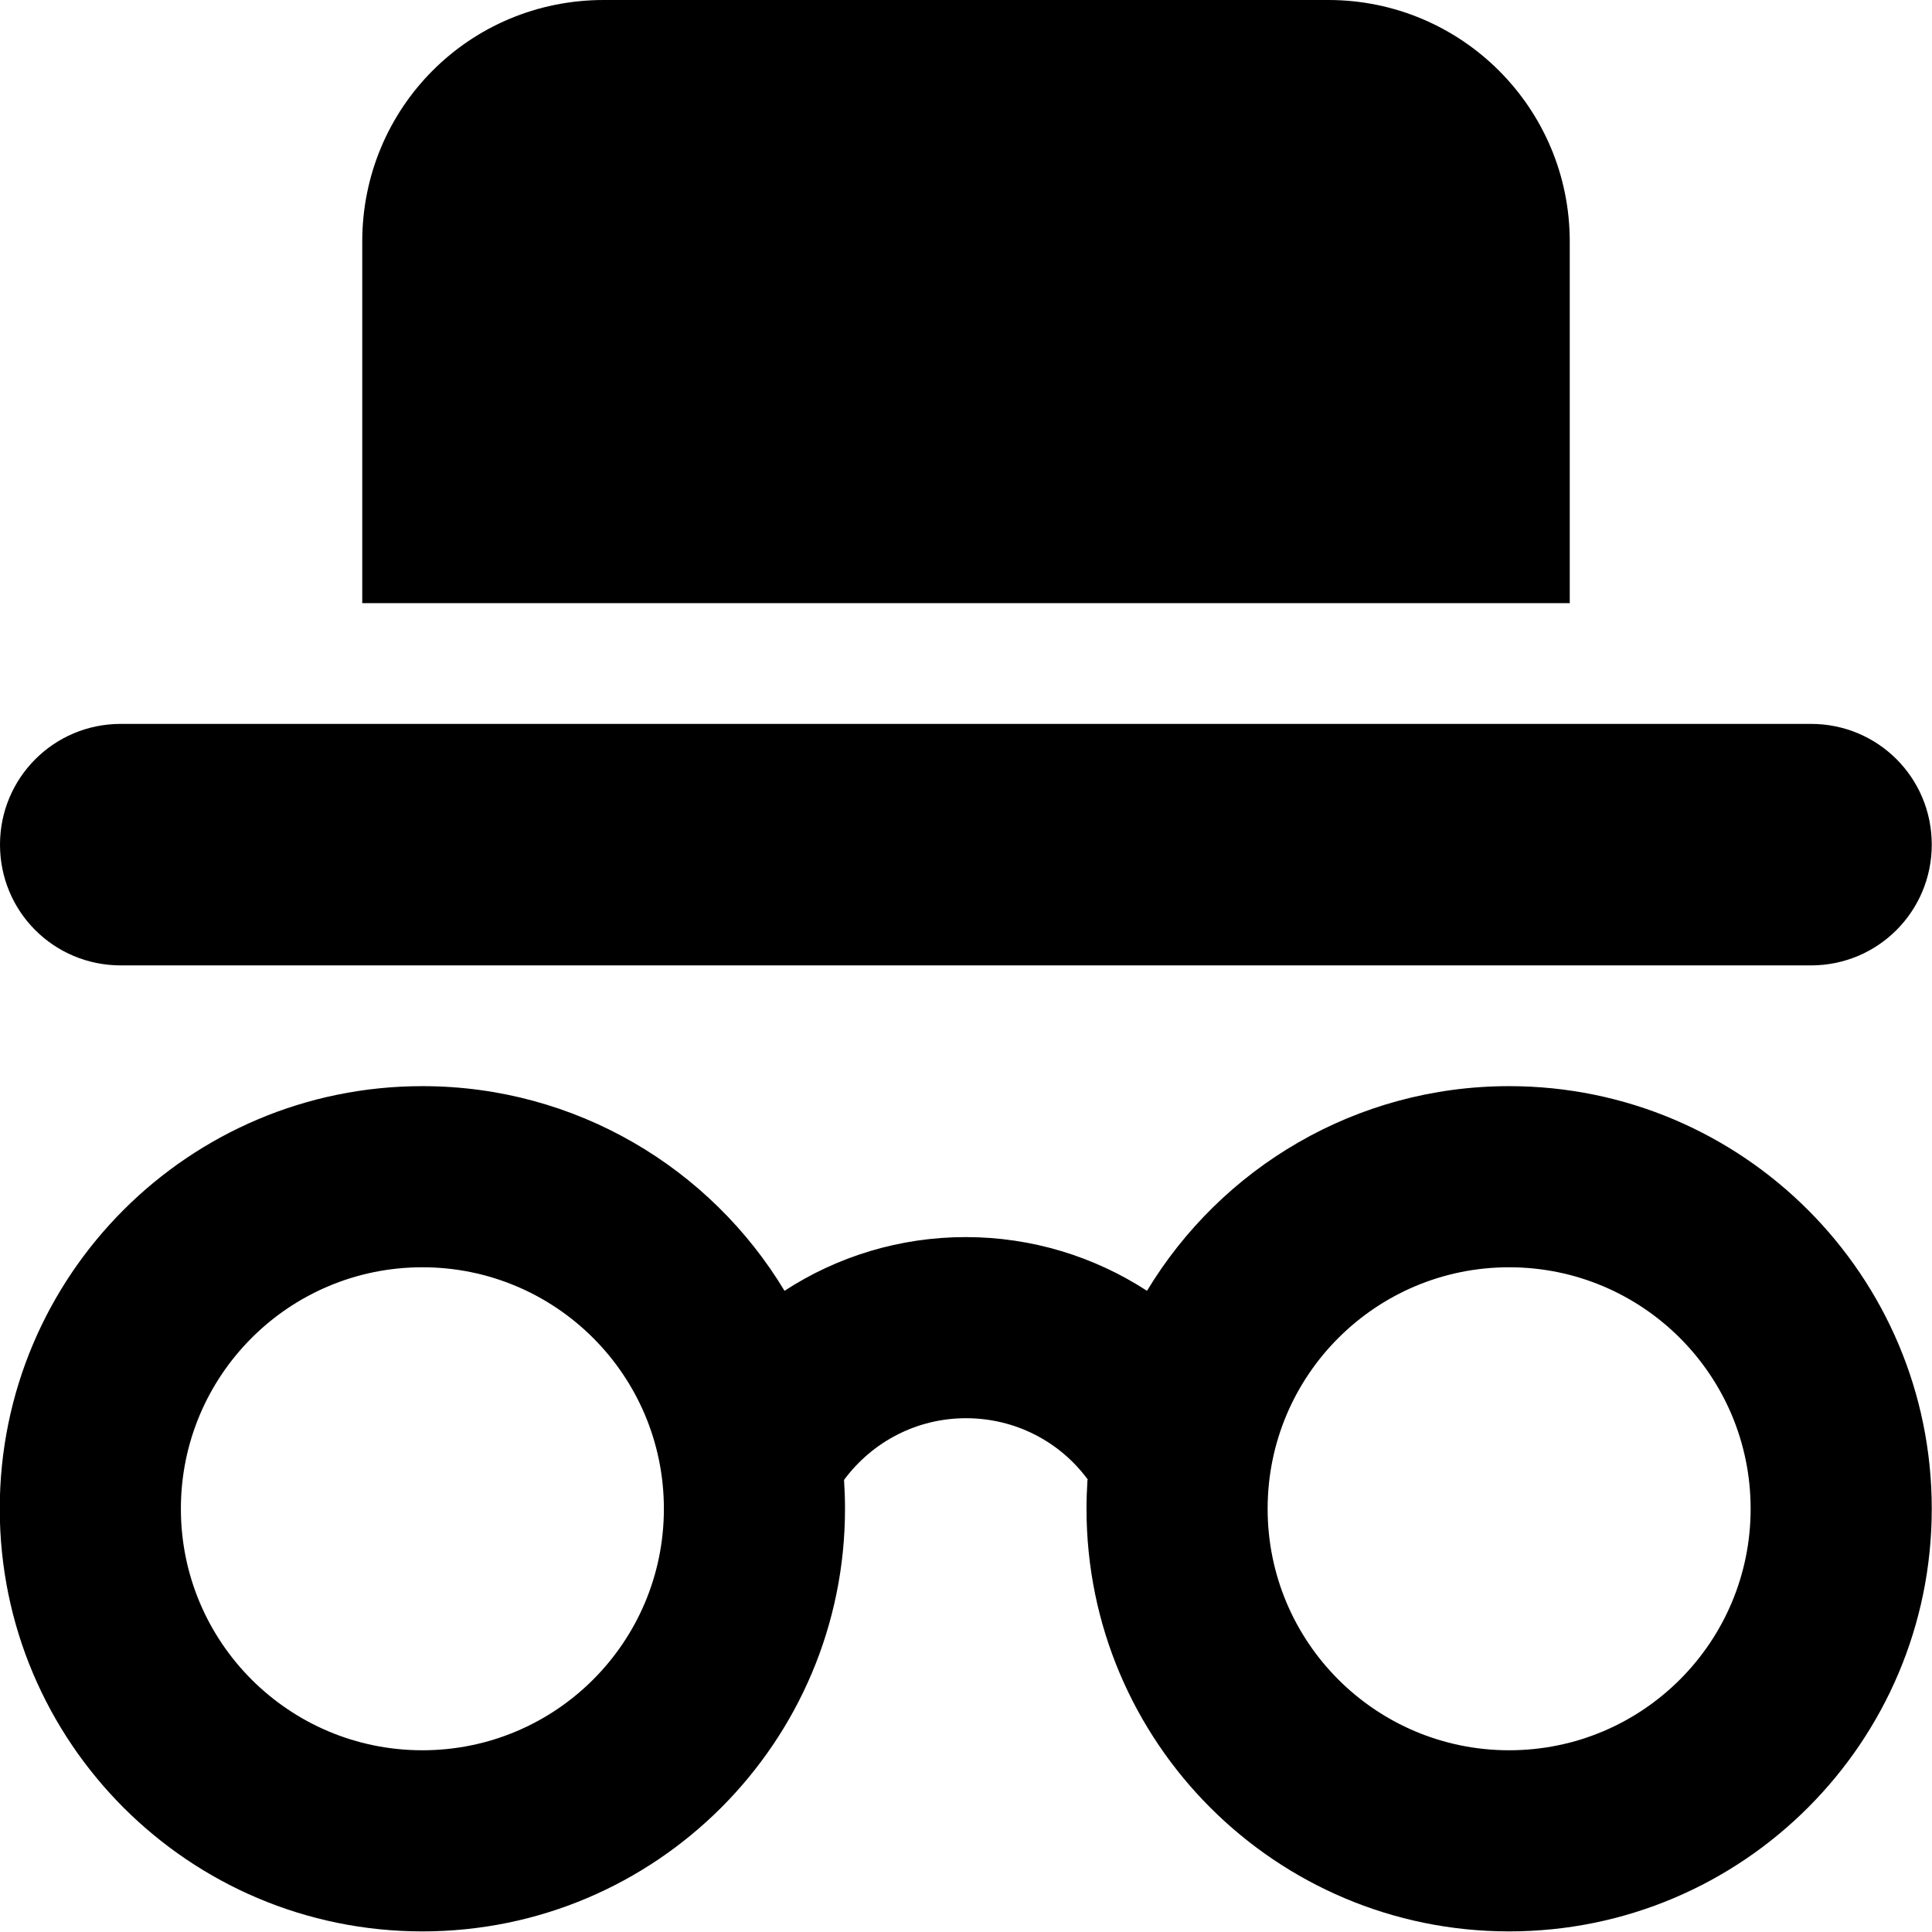 <svg xmlns="http://www.w3.org/2000/svg" viewBox="0 0 16 16"><g fill-rule="evenodd"><path d="m3 2c0-1.107.887-2 2-2h6c1.104 0 2 .894 2 2v2.995h-10v-2.995m-3 4.995c0-.552.445-1 1-1h13.998c.553 0 1 .444 1 1 0 .552-.445 1-1 1h-13.998c-.553 0-1-.444-1-1m9.01 5.26c-.232-.317-.603-.51-1.01-.51-.405 0-.775.193-1.01.511.005.079.008.159.008.239 0 1.933-1.567 3.5-3.5 3.5-1.933 0-3.5-1.567-3.5-3.5 0-1.933 1.567-3.5 3.5-3.5 1.273 0 2.387.679 2.999 1.695.437-.285.955-.445 1.501-.445.546 0 1.064.161 1.501.445.613-1.016 1.727-1.695 2.999-1.695 1.933 0 3.5 1.567 3.5 3.5 0 1.933-1.567 3.5-3.5 3.5-1.933 0-3.5-1.567-3.5-3.5 0-.081.003-.16.008-.24m-3.508.24c0-1.105-.895-2-2-2-1.105 0-2 .895-2 2 0 1.105.895 2 2 2 1.105 0 2-.895 2-2m9 0c0-1.105-.895-2-2-2-1.105 0-2 .895-2 2 0 1.105.895 2 2 2 1.105 0 2-.895 2-2"/></g></svg>